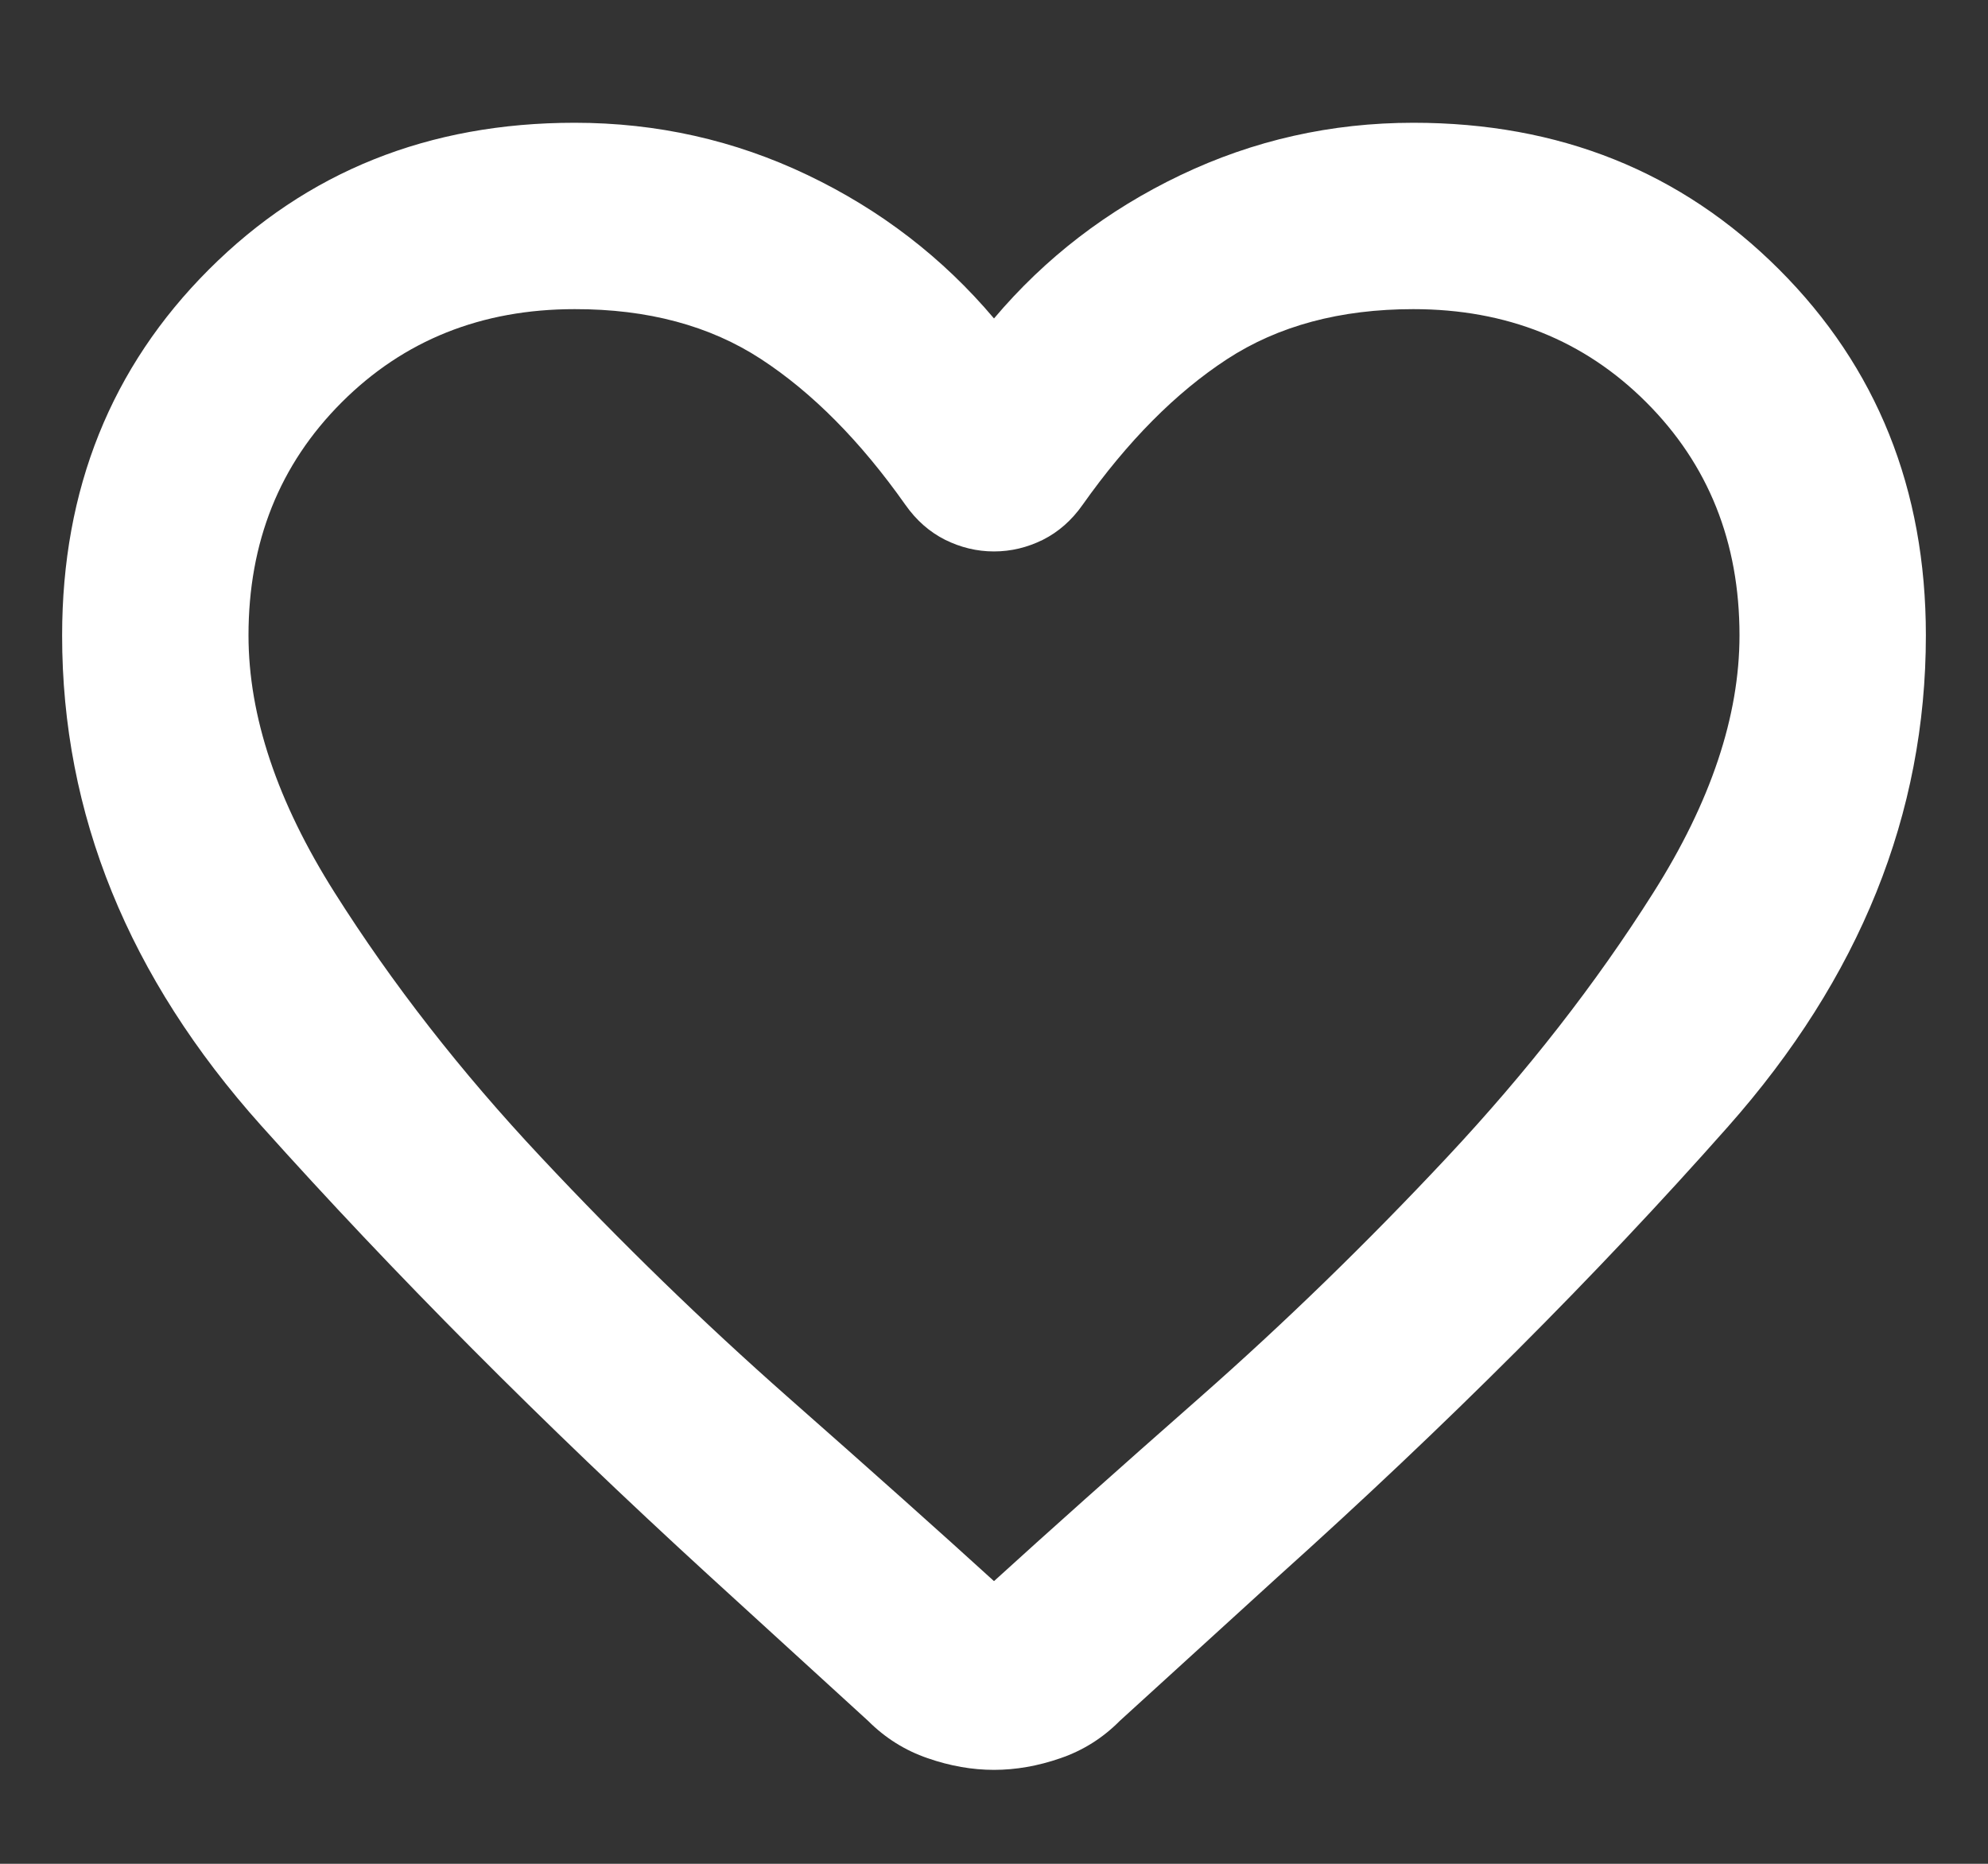 <svg width="16" height="15" viewBox="0 0 16 15" fill="none" xmlns="http://www.w3.org/2000/svg">
<rect x="0" y="0" width="16" height="15" fill="#333333" stroke="none"/>
<path d="M8 14.244C7.825 14.244 7.647 14.213 7.466 14.15C7.285 14.088 7.125 13.988 6.987 13.85L5.694 12.669C4.369 11.456 3.172 10.253 2.103 9.06C1.034 7.866 0.499 6.551 0.5 5.113C0.5 3.938 0.894 2.956 1.681 2.169C2.469 1.381 3.45 0.988 4.625 0.988C5.287 0.988 5.912 1.128 6.5 1.409C7.088 1.69 7.588 2.075 8 2.563C8.412 2.075 8.912 1.691 9.5 1.41C10.088 1.129 10.713 0.988 11.375 0.988C12.55 0.988 13.531 1.381 14.319 2.169C15.106 2.956 15.5 3.938 15.5 5.113C15.5 6.55 14.969 7.869 13.906 9.069C12.844 10.269 11.637 11.475 10.287 12.688L9.012 13.85C8.875 13.988 8.716 14.088 8.535 14.15C8.354 14.213 8.175 14.244 8 14.244ZM7.287 4.063C6.925 3.55 6.537 3.159 6.125 2.89C5.713 2.621 5.213 2.487 4.625 2.488C3.875 2.488 3.25 2.738 2.75 3.238C2.25 3.738 2 4.363 2 5.113C2 5.763 2.231 6.453 2.694 7.185C3.156 7.916 3.709 8.626 4.354 9.313C4.997 10 5.66 10.643 6.341 11.244C7.022 11.844 7.575 12.338 8 12.725C8.425 12.338 8.978 11.844 9.66 11.244C10.341 10.644 11.004 10 11.647 9.313C12.291 8.625 12.844 7.916 13.306 7.185C13.769 6.454 14 5.763 14 5.113C14 4.363 13.75 3.738 13.25 3.238C12.75 2.738 12.125 2.488 11.375 2.488C10.787 2.488 10.287 2.622 9.875 2.891C9.463 3.16 9.075 3.551 8.713 4.063C8.625 4.188 8.519 4.281 8.394 4.344C8.269 4.406 8.137 4.438 8 4.438C7.862 4.438 7.731 4.406 7.606 4.344C7.481 4.281 7.375 4.188 7.287 4.063Z" fill="white"/>
</svg>
